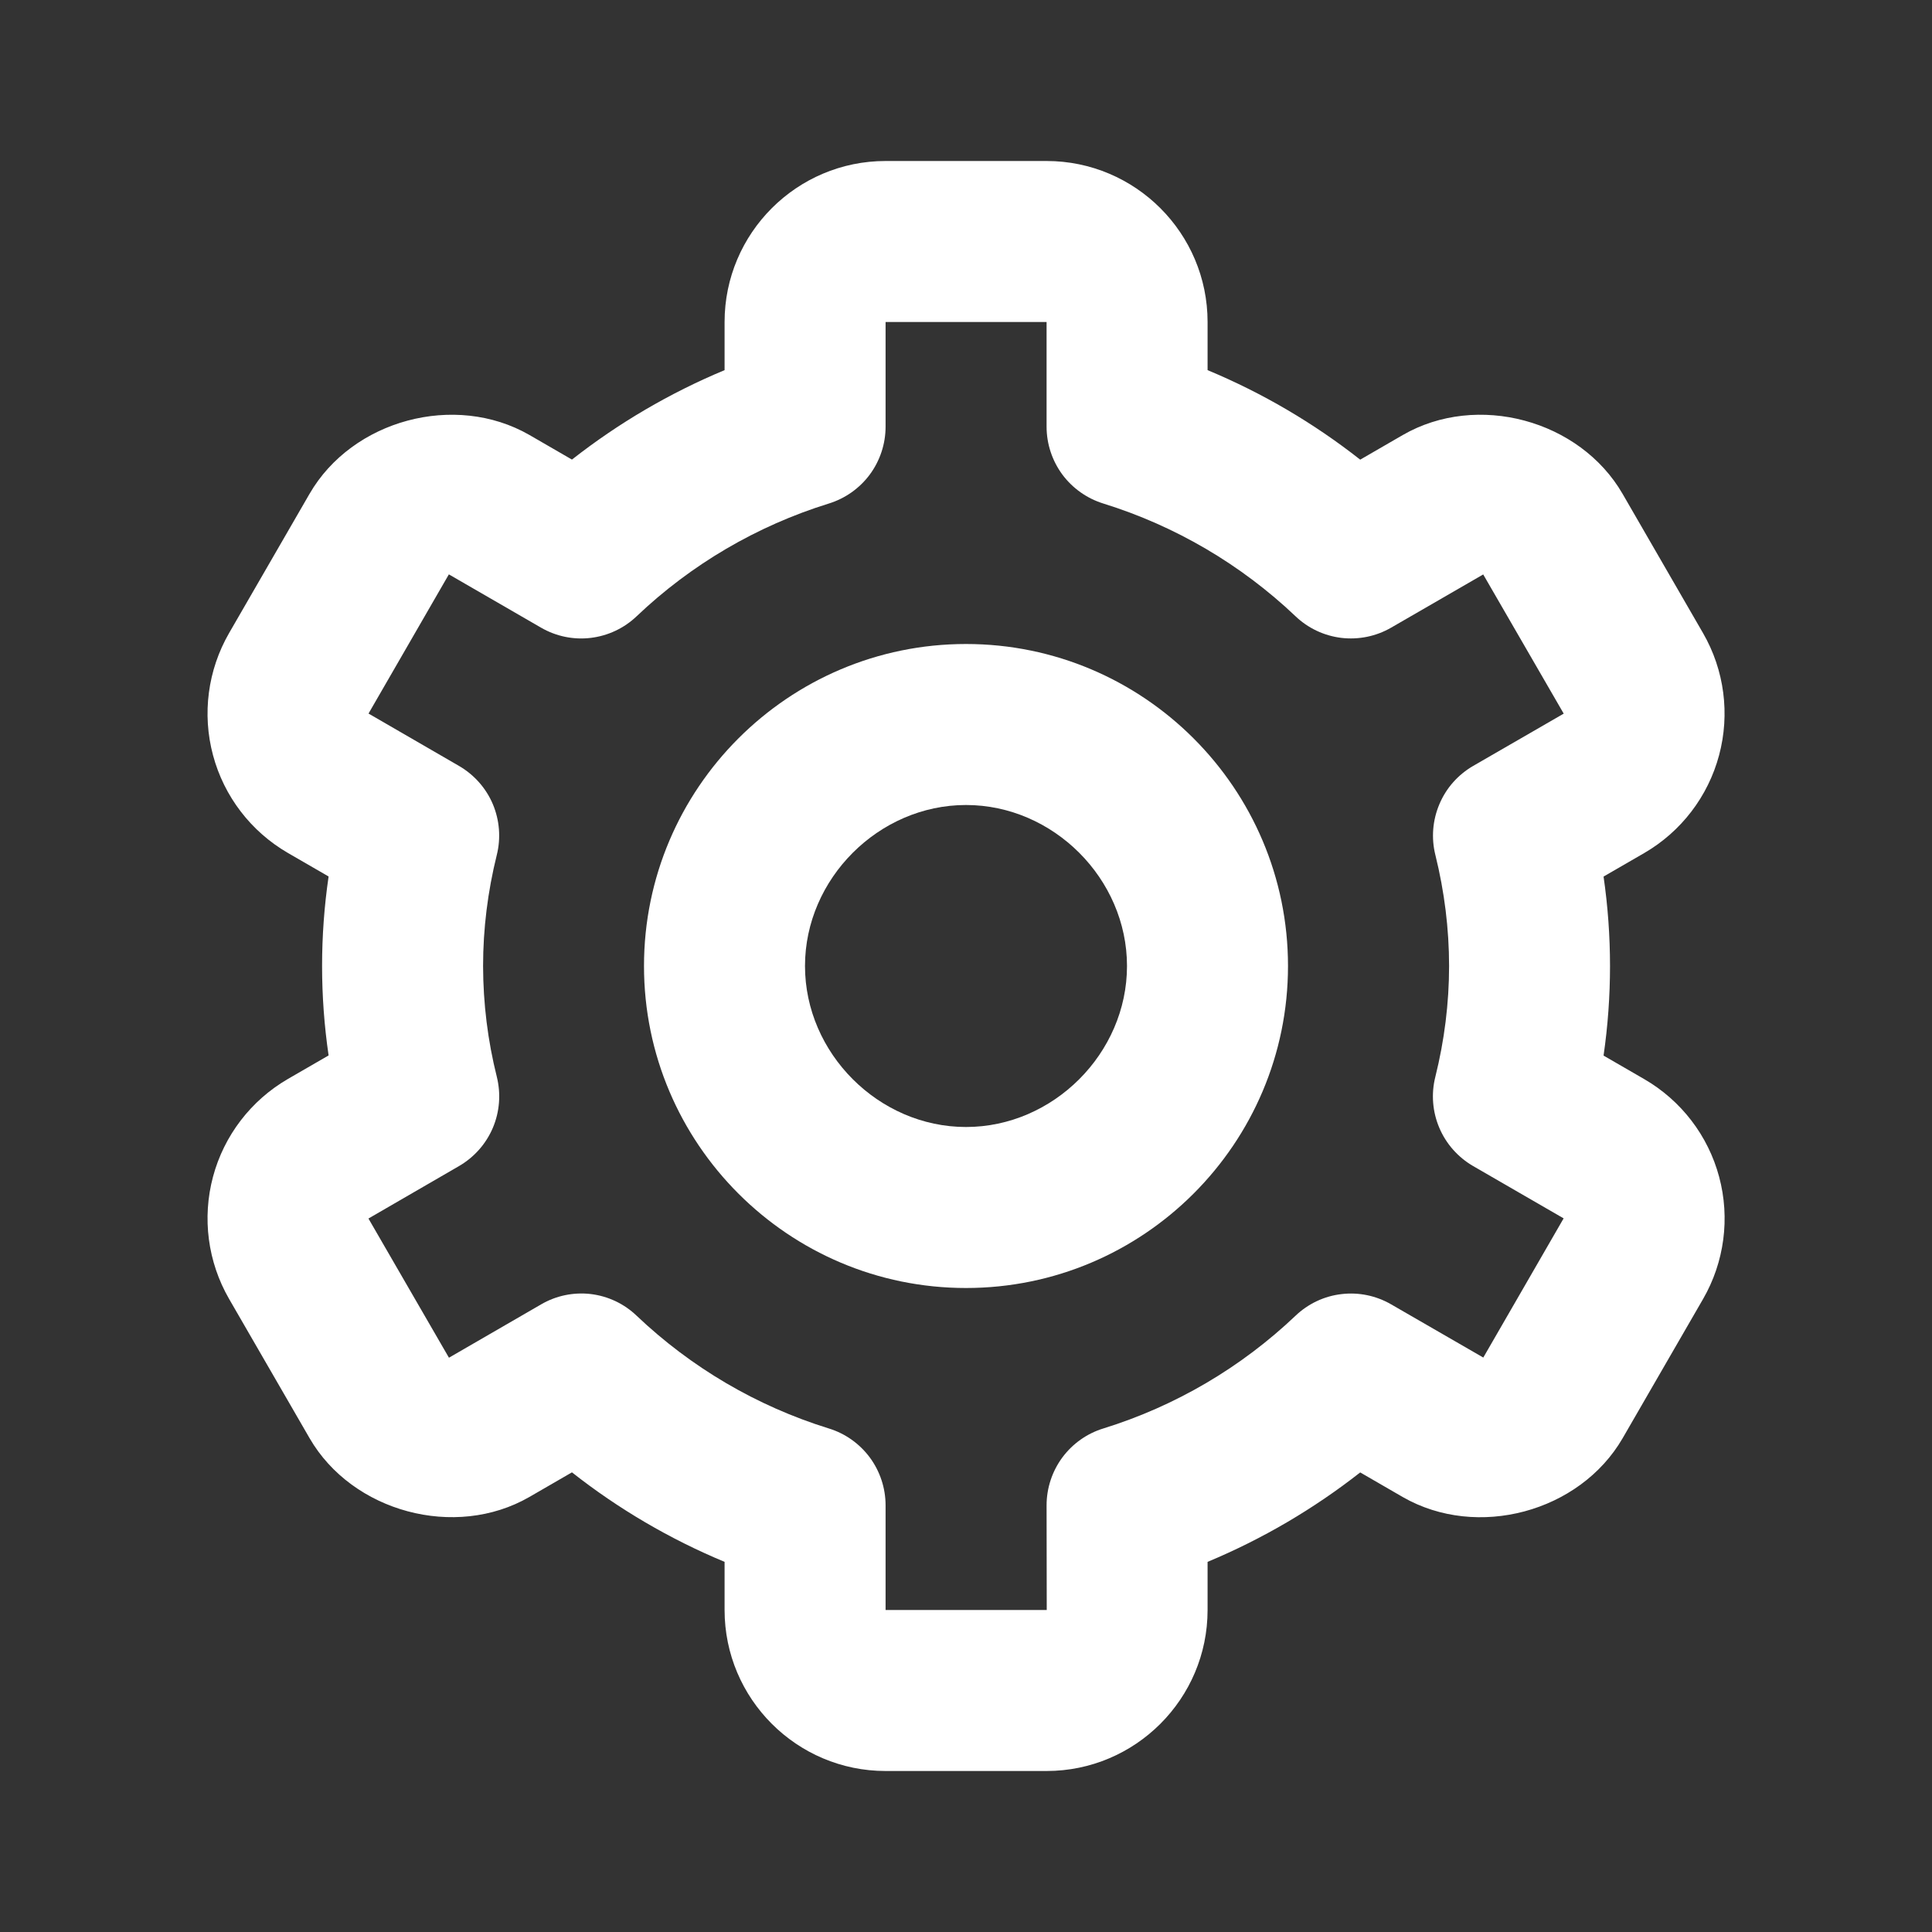 <svg width="24" height="24" viewBox="0 0 24 24" fill="none" xmlns="http://www.w3.org/2000/svg">
<rect x="0" y="0" width="24" height="24" fill="#333333" stroke="none"/>
<path d="M12 16C14.206 16 16 14.206 16 12C16 9.794 14.206 8 12 8C9.794 8 8 9.794 8 12C8 14.206 9.794 16 12 16ZM12 10C13.084 10 14 10.916 14 12C14 13.084 13.084 14 12 14C10.916 14 10 13.084 10 12C10 10.916 10.916 10 12 10Z" fill="white"/>
<path d="M2.846 16.136L3.846 17.866C4.377 18.783 5.655 19.127 6.576 18.596L7.105 18.29C7.683 18.745 8.321 19.119 9.001 19.402V20C9.001 21.103 9.898 22 11.001 22H13.001C14.104 22 15.001 21.103 15.001 20V19.402C15.68 19.119 16.318 18.745 16.897 18.291L17.426 18.597C18.349 19.127 19.624 18.785 20.157 17.866L21.156 16.137C21.421 15.678 21.493 15.132 21.356 14.62C21.219 14.107 20.884 13.671 20.425 13.405L19.92 13.113C20.027 12.376 20.027 11.626 19.92 10.889L20.425 10.597C20.884 10.331 21.218 9.894 21.355 9.382C21.492 8.87 21.421 8.324 21.156 7.865L20.157 6.136C19.626 5.216 18.349 4.871 17.426 5.404L16.897 5.71C16.318 5.255 15.681 4.881 15.001 4.598V4C15.001 2.897 14.104 2 13.001 2H11.001C9.898 2 9.001 2.897 9.001 4V4.598C8.322 4.881 7.684 5.255 7.105 5.709L6.576 5.403C5.652 4.872 4.376 5.216 3.845 6.135L2.846 7.864C2.581 8.323 2.509 8.869 2.646 9.381C2.783 9.894 3.118 10.33 3.577 10.596L4.082 10.888C3.974 11.625 3.974 12.374 4.082 13.111L3.577 13.403C3.118 13.669 2.783 14.106 2.646 14.618C2.509 15.131 2.581 15.677 2.846 16.136ZM6.172 13.378C6.059 12.927 6.002 12.465 6.001 12C6.001 11.538 6.059 11.074 6.171 10.622C6.224 10.411 6.206 10.189 6.122 9.989C6.037 9.789 5.889 9.623 5.701 9.514L4.578 8.864L5.576 7.135L6.721 7.797C6.908 7.905 7.124 7.95 7.339 7.924C7.553 7.898 7.753 7.804 7.909 7.655C8.585 7.012 9.401 6.533 10.293 6.256C10.498 6.193 10.677 6.067 10.805 5.895C10.932 5.723 11.001 5.514 11.001 5.3V4H13.001V5.3C13.001 5.514 13.07 5.723 13.197 5.895C13.325 6.067 13.504 6.193 13.709 6.256C14.6 6.533 15.416 7.012 16.093 7.655C16.249 7.804 16.449 7.898 16.663 7.924C16.878 7.949 17.094 7.905 17.281 7.797L18.425 7.136L19.425 8.865L18.301 9.514C18.113 9.623 17.965 9.789 17.881 9.989C17.796 10.189 17.778 10.411 17.831 10.622C17.943 11.074 18.001 11.538 18.001 12C18.001 12.461 17.943 12.925 17.83 13.378C17.777 13.589 17.795 13.811 17.88 14.011C17.965 14.211 18.113 14.377 18.301 14.486L19.424 15.135L18.426 16.864L17.281 16.203C17.094 16.095 16.878 16.05 16.663 16.076C16.449 16.101 16.249 16.196 16.093 16.345C15.416 16.988 14.601 17.467 13.709 17.744C13.504 17.806 13.325 17.933 13.197 18.105C13.07 18.277 13.001 18.486 13.001 18.7L13.003 20H11.001V18.7C11.001 18.486 10.932 18.277 10.805 18.105C10.677 17.933 10.498 17.806 10.293 17.744C9.401 17.467 8.586 16.988 7.909 16.345C7.753 16.195 7.553 16.101 7.339 16.075C7.124 16.05 6.907 16.095 6.721 16.204L5.577 16.866L4.577 15.137L5.701 14.486C5.889 14.377 6.037 14.211 6.122 14.011C6.207 13.811 6.224 13.589 6.172 13.378Z" fill="white"/>
</svg>
